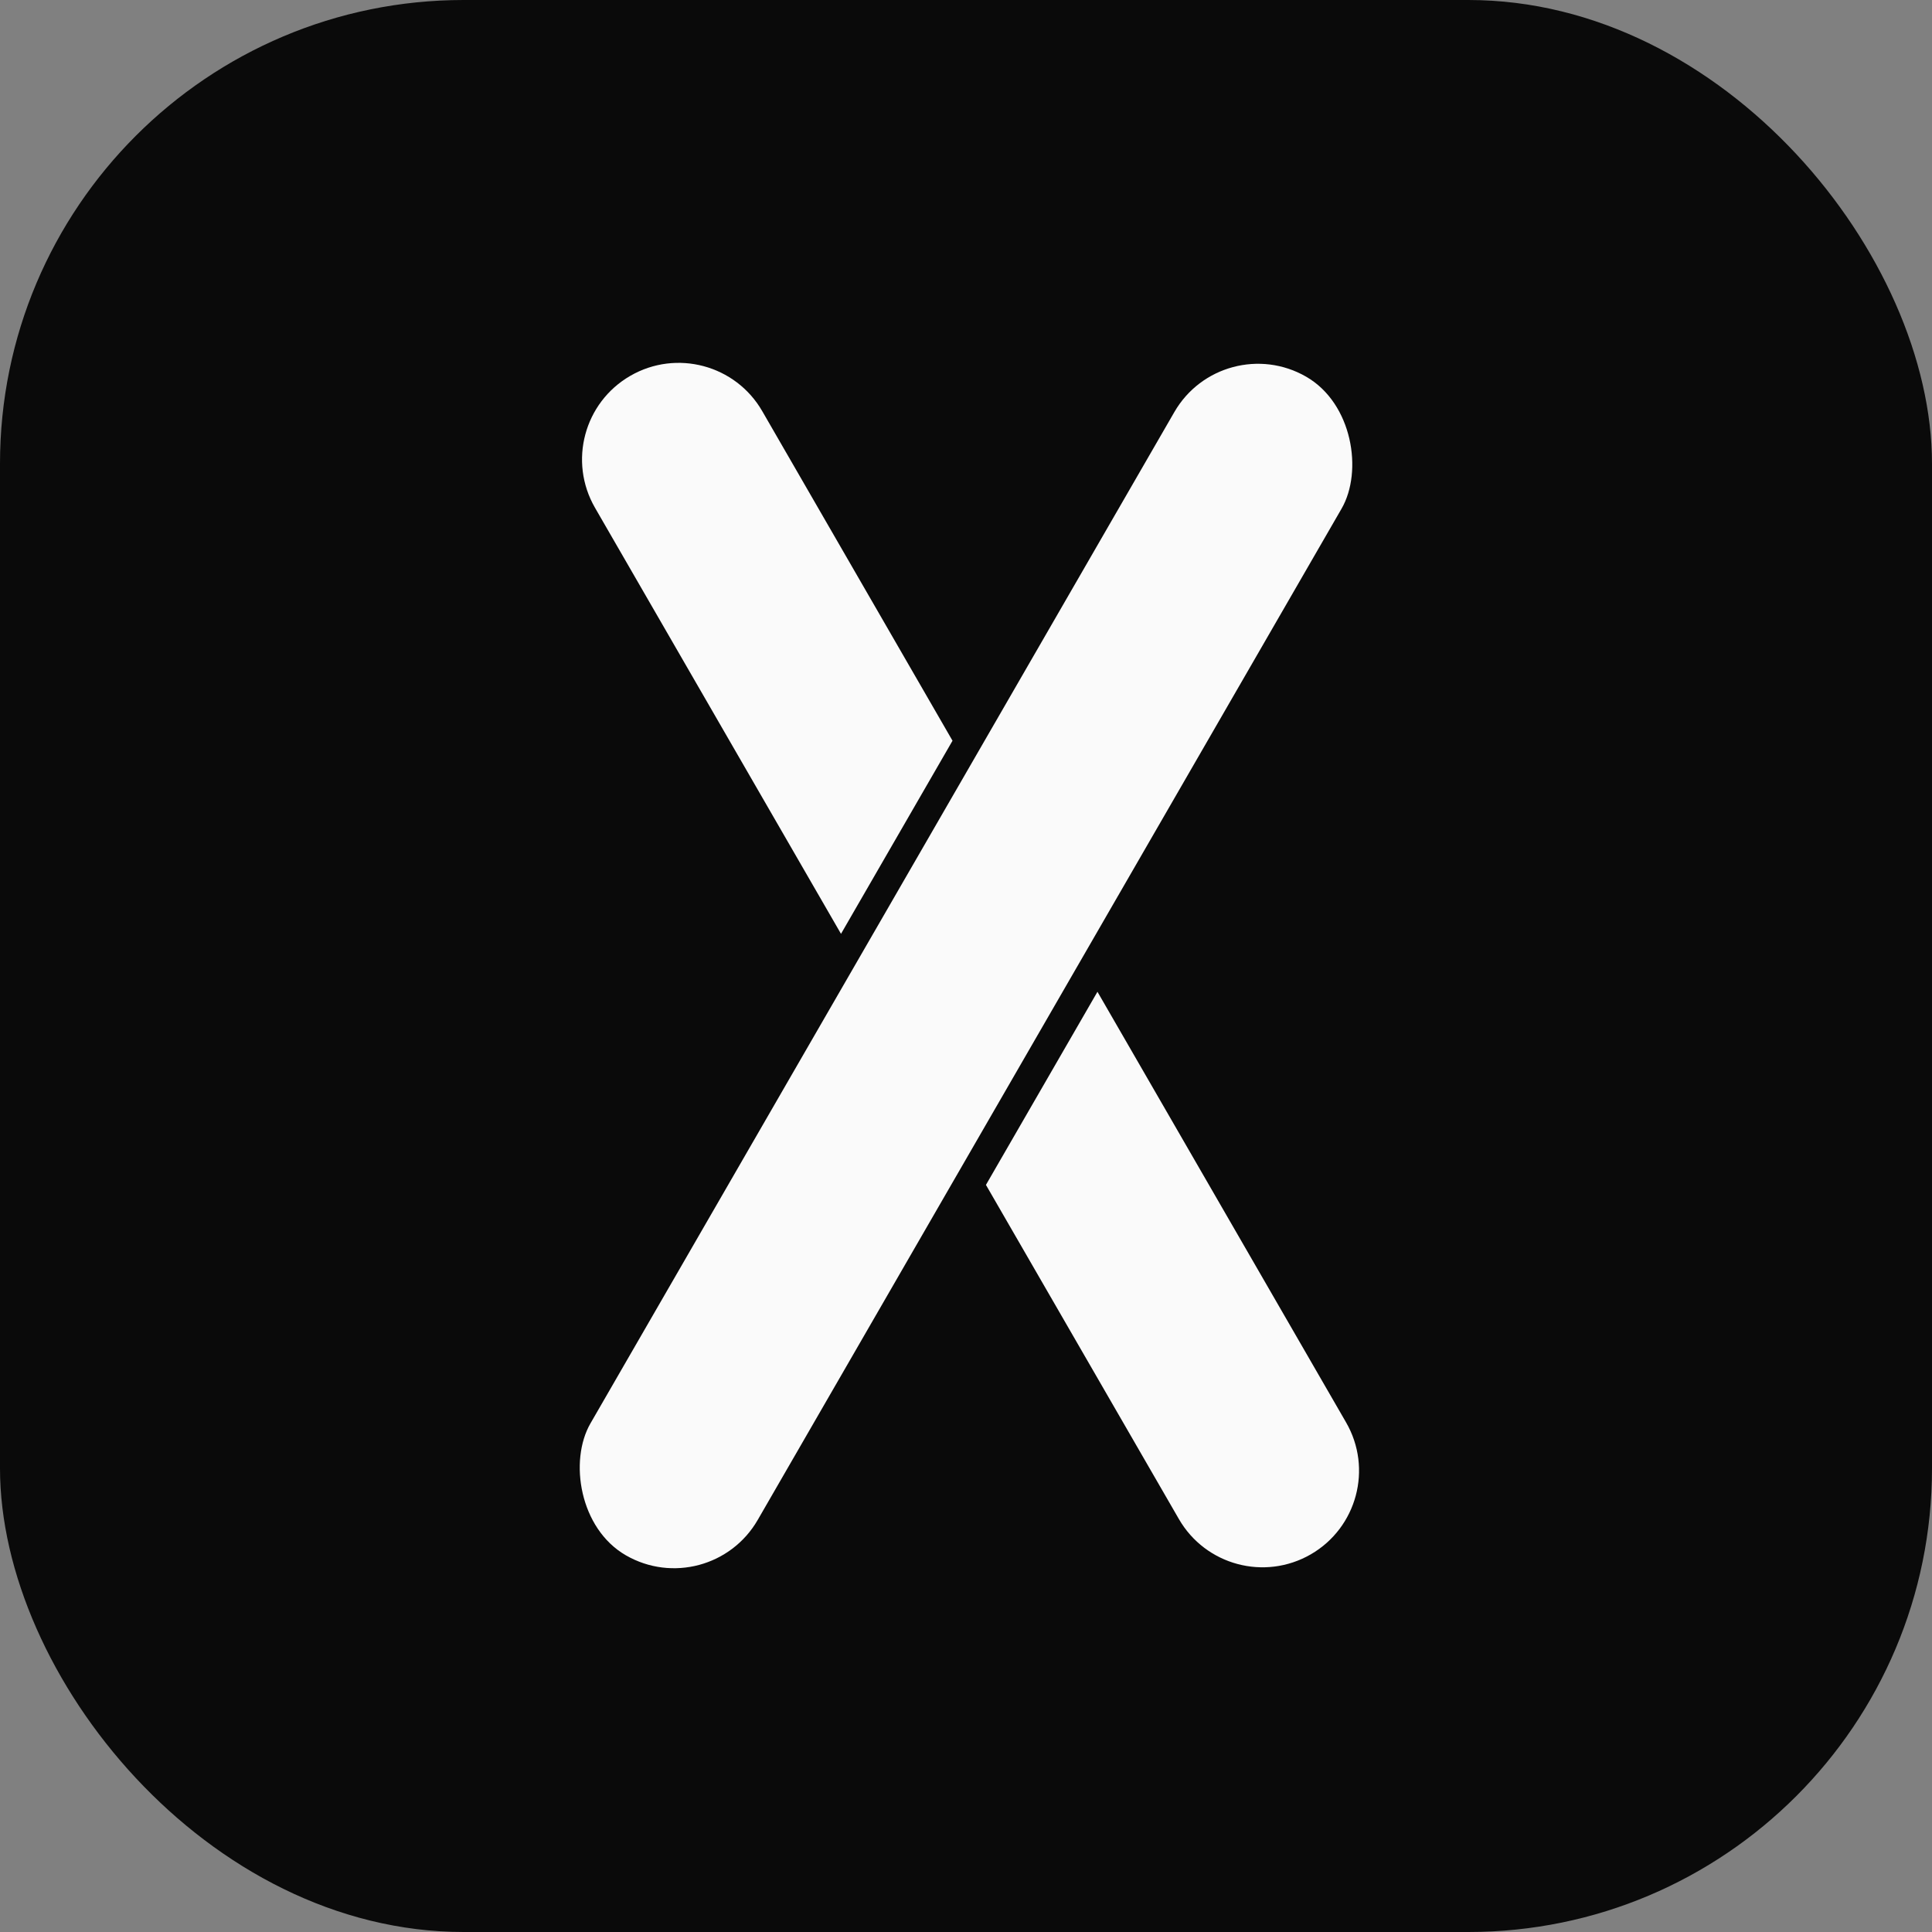 <svg width="50" height="50" viewBox="0 0 50 50" fill="none" xmlns="http://www.w3.org/2000/svg">
<rect x="0" y="0" width="50" height="50" fill="#808080" stroke="none"/>
<rect width="50" height="50" rx="12" fill="#0A0A0A"/>
<rect x="18.36" y="41.5" width="4.998" height="35.219" rx="2.499" transform="rotate(-150 18.36 41.5)" fill="#FAFAFA"/>
<path d="M34.837 36.813C35.527 38.009 35.117 39.536 33.922 40.227C32.727 40.916 31.199 40.508 30.509 39.312L25.516 30.665L28.402 25.667L34.837 36.813ZM16.313 9.726C17.508 9.036 19.037 9.445 19.727 10.641L24.651 19.17L21.765 24.168L15.398 13.14C14.708 11.944 15.117 10.416 16.313 9.726Z" fill="#FAFAFA"/>
</svg>
